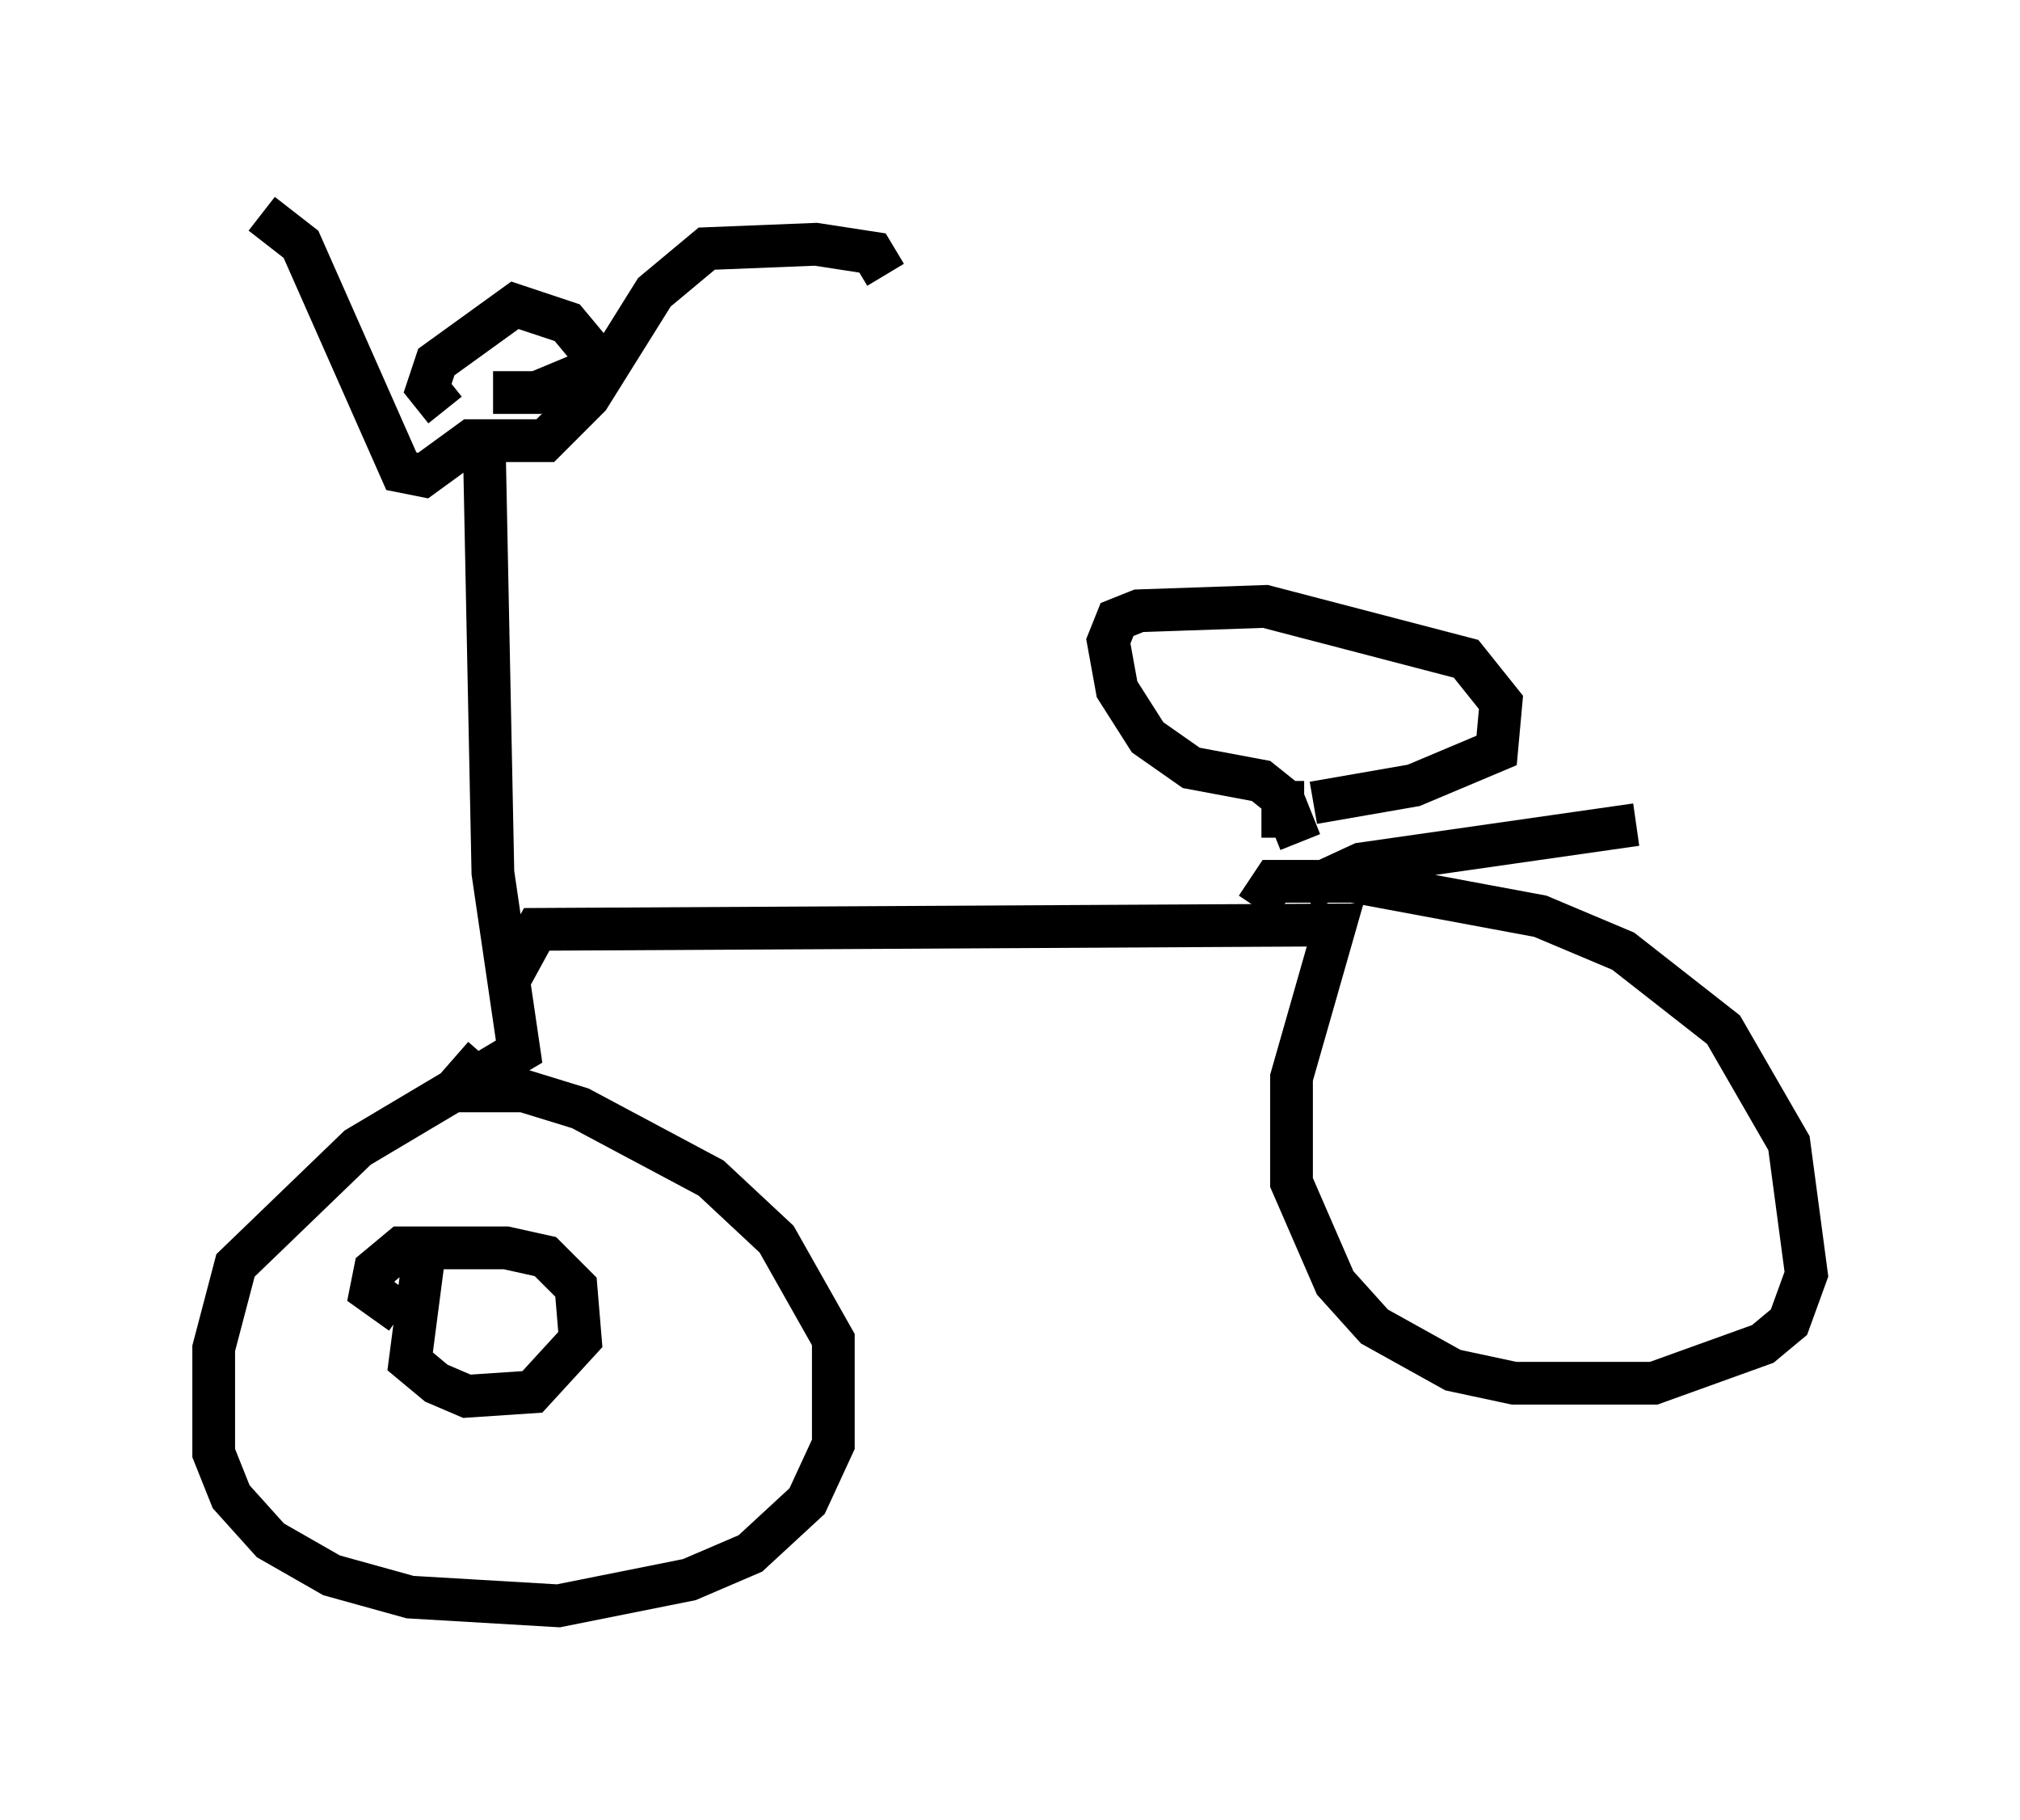 <?xml version="1.0" encoding="utf-8" ?>
<svg baseProfile="full" height="42.565" version="1.1" width="47.261" xmlns="http://www.w3.org/2000/svg" xmlns:ev="http://www.w3.org/2001/xml-events" xmlns:xlink="http://www.w3.org/1999/xlink"><defs /><rect fill="white" height="42.565" width="47.261" x="0" y="0" /><path d="M5.102, 5.102 m1.021, -0.102 l0.919, 0.715 2.348, 5.308 l0.51, 0.102 1.123, -0.817 l1.735, 0.0 1.021, -1.021 l1.531, -2.45 1.225, -1.021 l2.552, -0.102 1.327, 0.204 l0.306, 0.51 m-9.392, 3.879 l0.204, 10.106 0.613, 4.185 l-3.777, 2.246 -2.858, 2.756 l-0.51, 1.94 0.0, 2.45 l0.408, 1.021 0.919, 1.021 l1.429, 0.817 1.838, 0.51 l3.471, 0.204 3.063, -0.613 l1.429, -0.613 1.327, -1.225 l0.613, -1.327 0.0, -2.45 l-1.327, -2.348 -1.531, -1.429 l-3.063, -1.633 -1.327, -0.408 l-1.633, 0.0 0.715, -0.817 m0.613, -1.838 l0.613, -1.123 18.681, -0.102 l-1.021, 3.573 0.0, 2.45 l1.021, 2.348 0.919, 1.021 l1.838, 1.021 1.429, 0.306 l3.267, 0.0 2.552, -0.919 l0.613, -0.51 0.408, -1.123 l-0.408, -3.063 -1.531, -2.654 l-2.348, -1.838 -1.94, -0.817 l-4.39, -0.817 -1.838, 0.0 l-0.408, 0.613 m1.021, -1.531 l-0.408, -1.021 -0.51, -0.408 l-1.633, -0.306 -1.021, -0.715 l-0.715, -1.123 -0.204, -1.123 l0.204, -0.51 0.51, -0.204 l2.96, -0.102 4.696, 1.225 l0.817, 1.021 -0.102, 1.123 l-1.94, 0.817 -2.348, 0.408 m-0.204, 2.042 l1.327, -0.613 6.431, -0.919 m-27.869, -9.698 l-0.408, -0.51 0.204, -0.613 l1.838, -1.327 1.225, 0.408 l0.51, 0.613 0.0, 0.51 l-1.225, 0.51 -1.021, 0.0 m18.477, 9.086 l0.0, 1.327 m-20.111, 9.902 l-0.306, 2.348 0.613, 0.51 l0.715, 0.306 1.531, -0.102 l1.123, -1.225 -0.102, -1.225 l-0.715, -0.715 -0.919, -0.204 l-2.45, 0.0 -0.613, 0.51 l-0.102, 0.51 0.715, 0.51 " fill="none" stroke="black" stroke-width="1" /></svg>